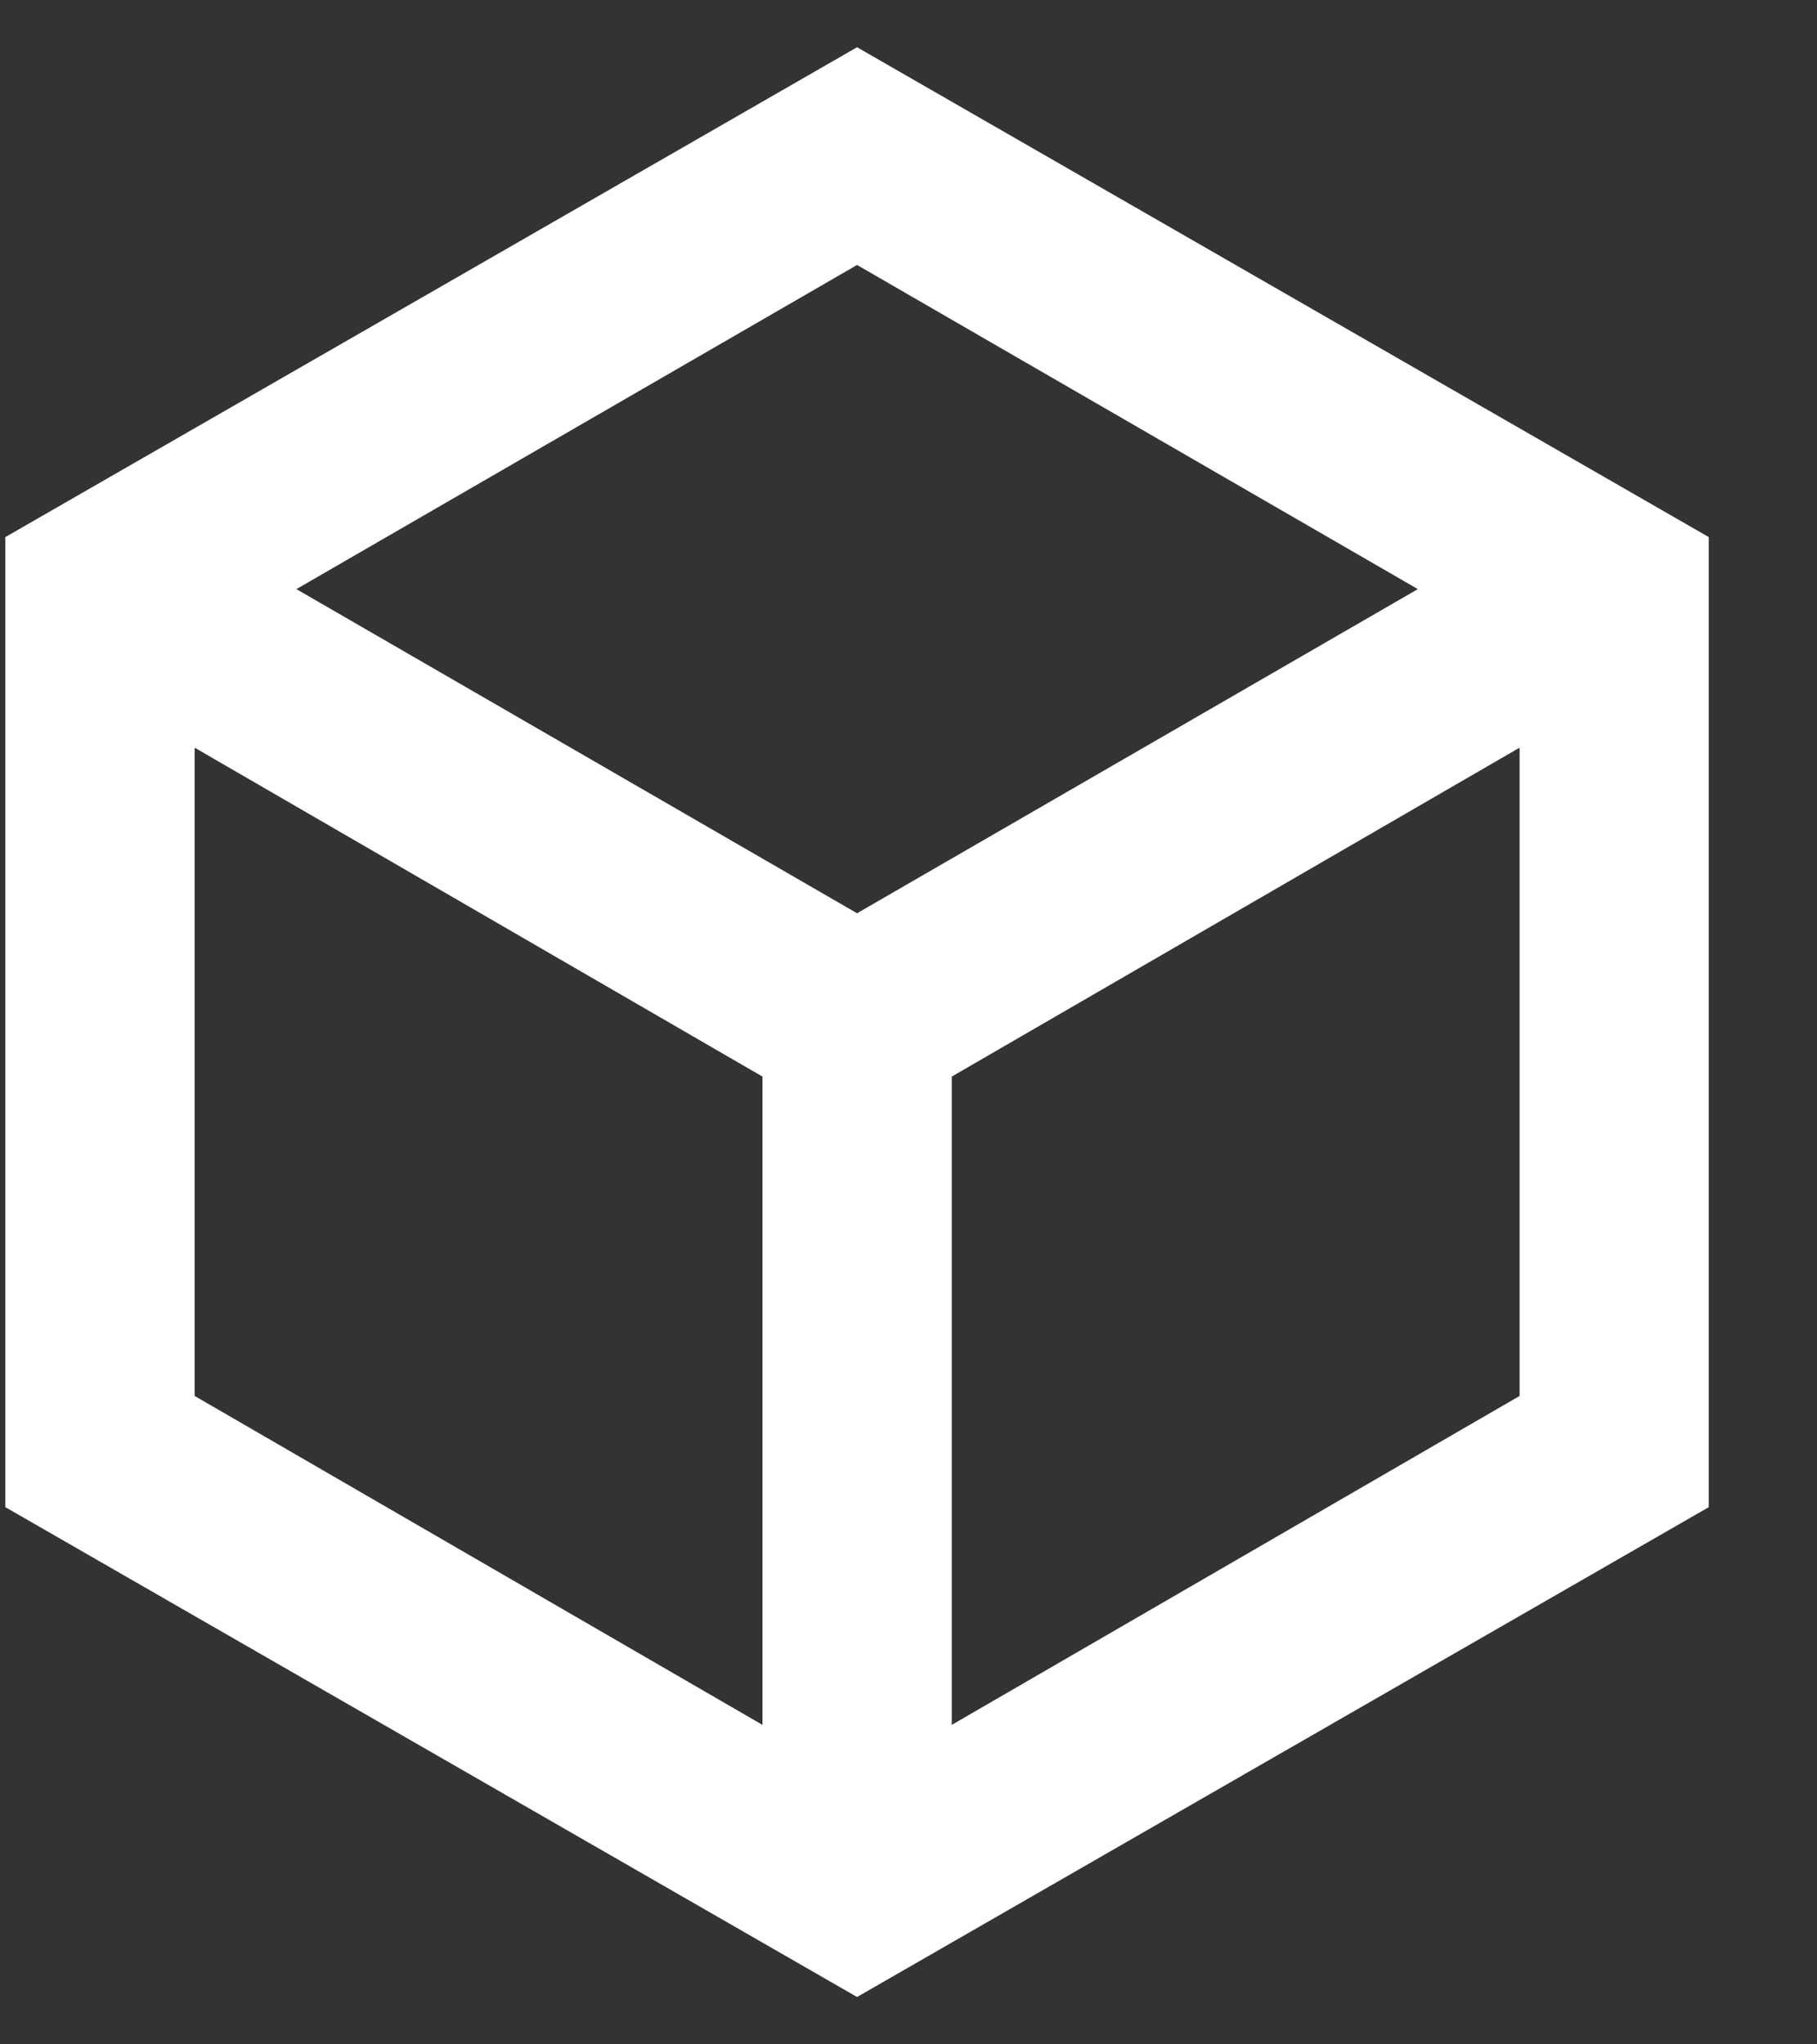 <svg width="16" height="18" viewBox="0 0 16 18" fill="none" xmlns="http://www.w3.org/2000/svg">
<rect x="0" y="0" width="16" height="18" fill="#333333" stroke="none"/>
<path d="M6.714 15.187V9.479L1.714 6.583V12.291L6.714 15.187ZM8.381 15.187L13.381 12.291V6.583L8.381 9.479V15.187ZM7.547 8.041L12.485 5.187L7.547 2.333L2.61 5.187L7.547 8.041ZM0.047 13.27V4.729L7.547 0.416L15.047 4.729V13.27L7.547 17.583L0.047 13.27Z" fill="white"/>
</svg>
